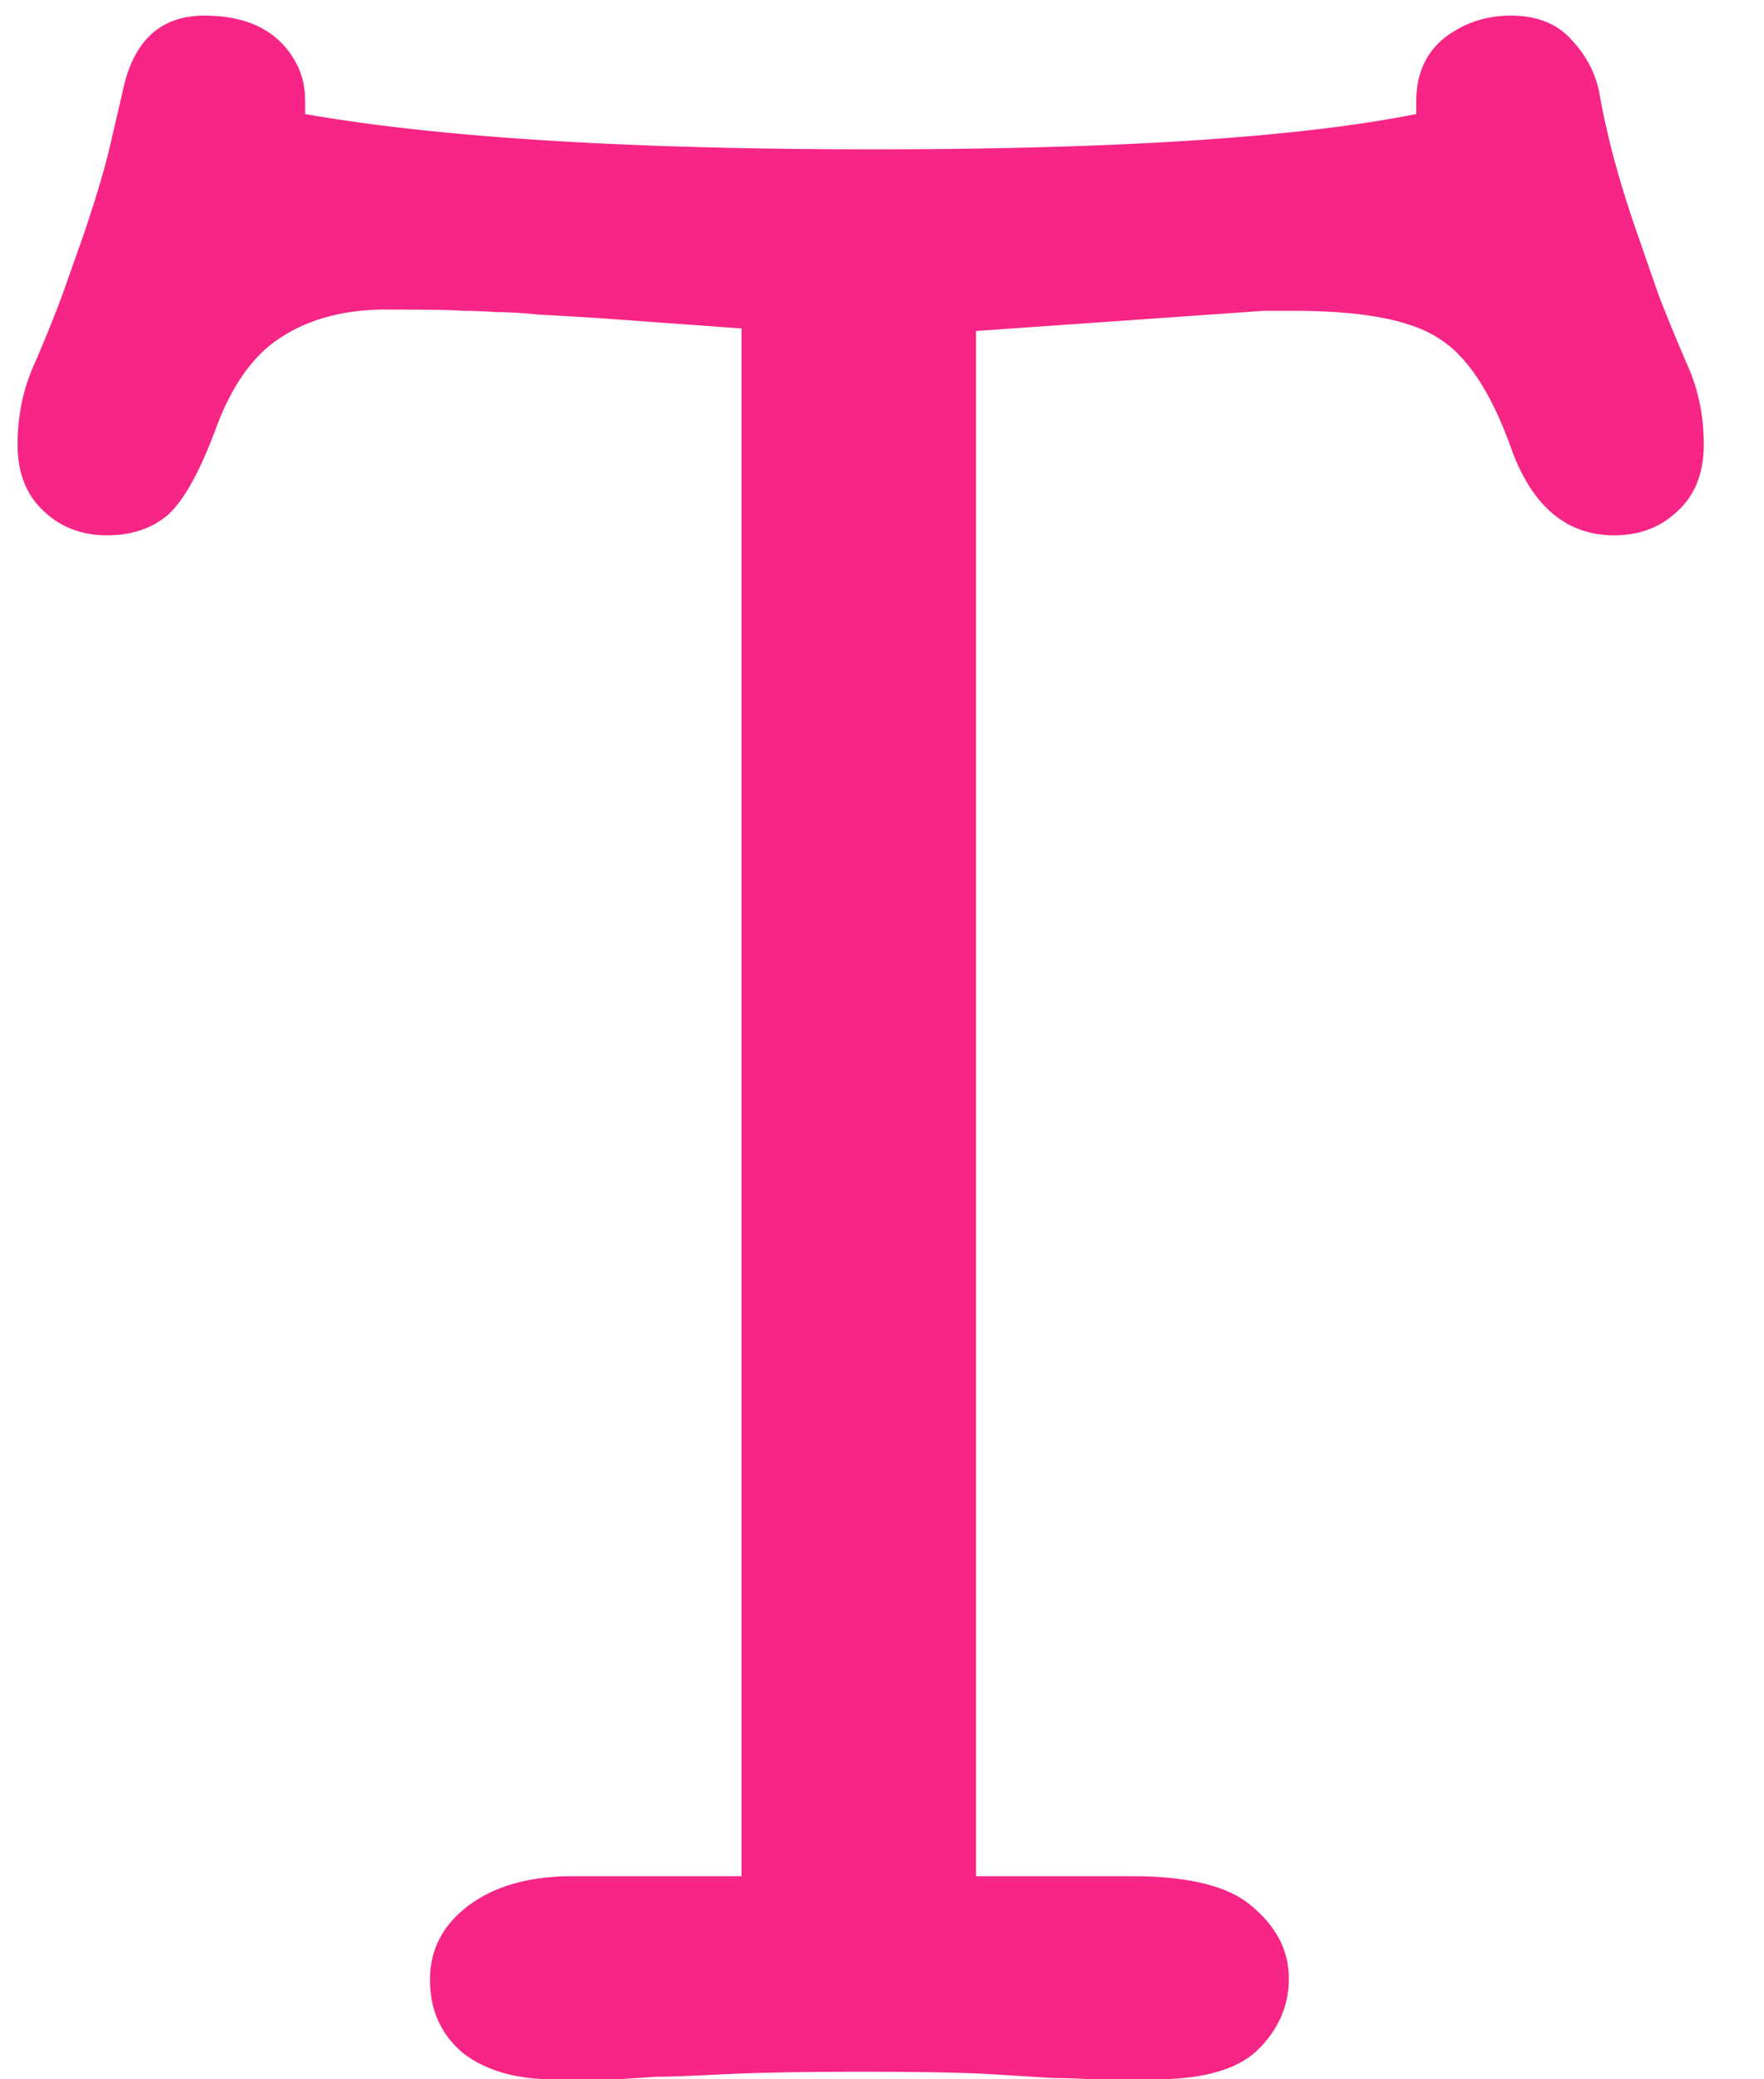 <svg width="28" height="33" fill="none" xmlns="http://www.w3.org/2000/svg"><path d="M4.843 1.81c2.122.373 5.125.56 9.009.56 3.883 0 6.76-.187 8.628-.56v-.2c0-.428.147-.761.44-1.002.307-.24.661-.36 1.061-.36.414 0 .734.127.961.38.227.24.374.514.44.821.12.694.321 1.442.601 2.242l.34.981c.134.347.288.721.461 1.121.174.388.26.808.26 1.262 0 .453-.14.807-.42 1.06-.267.254-.6.381-1.001.381-.747 0-1.288-.447-1.622-1.341-.32-.908-.707-1.502-1.16-1.782-.441-.294-1.209-.44-2.303-.44h-.48l-4.565.32v24.524h2.483c.92 0 1.561.167 1.922.5.373.32.56.694.56 1.121 0 .428-.16.801-.48 1.122-.32.32-.868.48-1.642.48h-1.021c-.2-.013-.4-.02-.6-.02l-.962-.06c-.44-.027-1.127-.04-2.062-.04-.92 0-1.655.013-2.202.04-.534.027-.894.04-1.08.04l-.601.04H8.787c-.601 0-1.081-.14-1.442-.42-.347-.294-.52-.681-.52-1.161 0-.481.207-.875.62-1.182.414-.307.961-.46 1.642-.46h2.683V5.213l-2.203-.16a73.21 73.21 0 0 0-1.02-.06 7.007 7.007 0 0 0-.681-.04 7.336 7.336 0 0 0-.52-.02c-.16-.014-.568-.02-1.222-.02s-1.208.146-1.662.44c-.44.28-.787.767-1.04 1.461-.254.681-.508 1.135-.761 1.362-.254.213-.574.32-.961.32-.4 0-.734-.127-1.001-.38-.28-.254-.42-.608-.42-1.061 0-.454.086-.874.26-1.262.173-.4.327-.78.46-1.14l.34-.962c.174-.52.3-.94.38-1.26l.22-.942C2.1.662 2.535.248 3.242.248c.708 0 1.195.254 1.462.76.093.174.14.374.14.601v.2Z" fill="#F72585"/></svg>